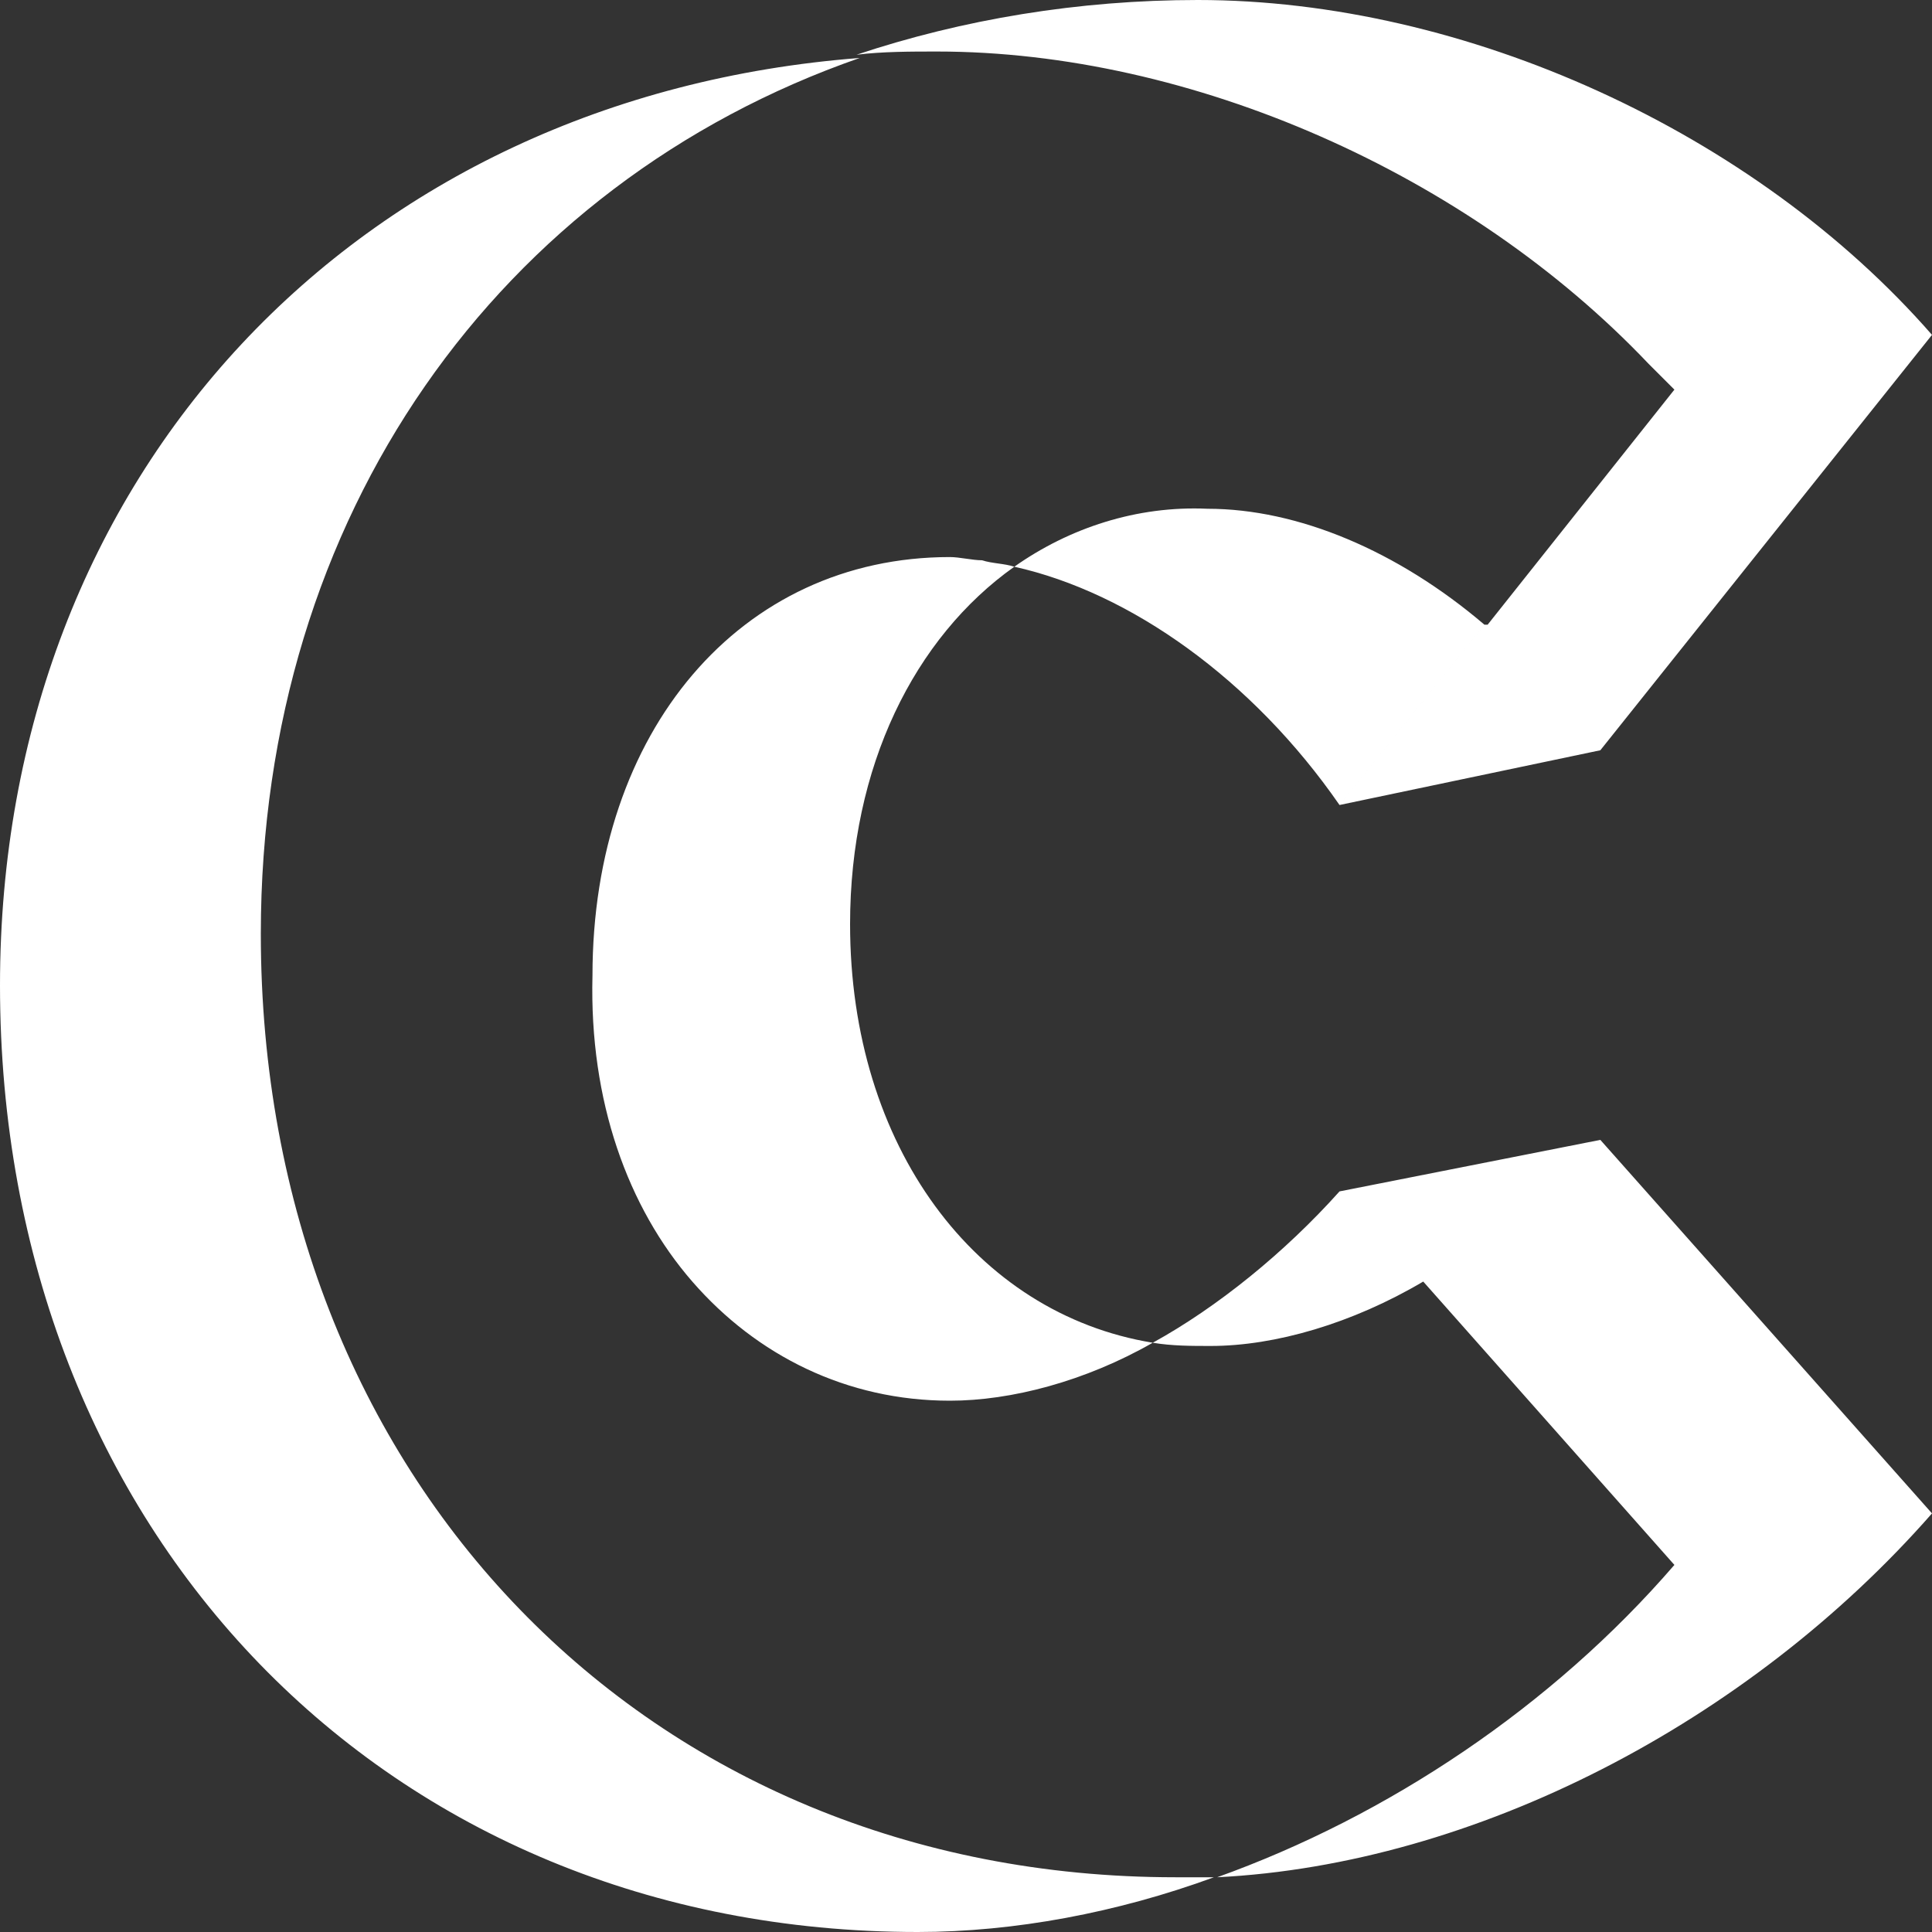 <svg xmlns="http://www.w3.org/2000/svg" viewBox="0 0 60 60"><rect x="0" y="0" width="60" height="60" fill="#333333" stroke="none"/><title>Creators.co</title><path fill="#fff" d="M37.8 58.3c8-.4 16.5-4.8 22.2-11.3L49.7 35.4 41.6 37c-1.7 1.9-3.8 3.6-5.8 4.7.6.1 1.2.1 1.8.1 2 0 4.4-.7 6.6-2l7.8 8.8c-3.8 4.4-8.9 7.8-14.2 9.7zM21.5 39.8c2 2.3 4.8 3.7 8 3.7 1.9 0 4.2-.6 6.3-1.8-5.5-.9-9.4-6.1-9.4-13 0-4.9 2-8.9 5.1-11.1-.3-.1-.7-.1-1-.2-.3 0-.7-.1-1-.1-6.5 0-11.1 5.4-11.1 13-.1 3.9 1.1 7.2 3.1 9.5zm29.7-28.5C45.6 5.4 37 1.6 29.1 1.6c-.8 0-1.7 0-2.5.1C29.9.6 33.5 0 37.2 0 45.5 0 54.5 4.1 60 10.4L49.7 23.3 41.6 25l4.5-5.6h.1l5.8-7.3-.8-.8zm-19.7 6.3c3.6.8 7.4 3.5 10.1 7.4l4.5-5.6c-2.7-2.3-5.8-3.6-8.6-3.6-2.2-.1-4.3.6-6 1.8zM26.7 1.8C11.1 3 0 14.7 0 30.6 0 47.6 12 60 28.5 60c3 0 6.2-.6 9.2-1.7h-1.2C20.1 58.3 8.1 45.9 8.1 29c0-13 7.4-23.3 18.6-27.2z"/></svg>